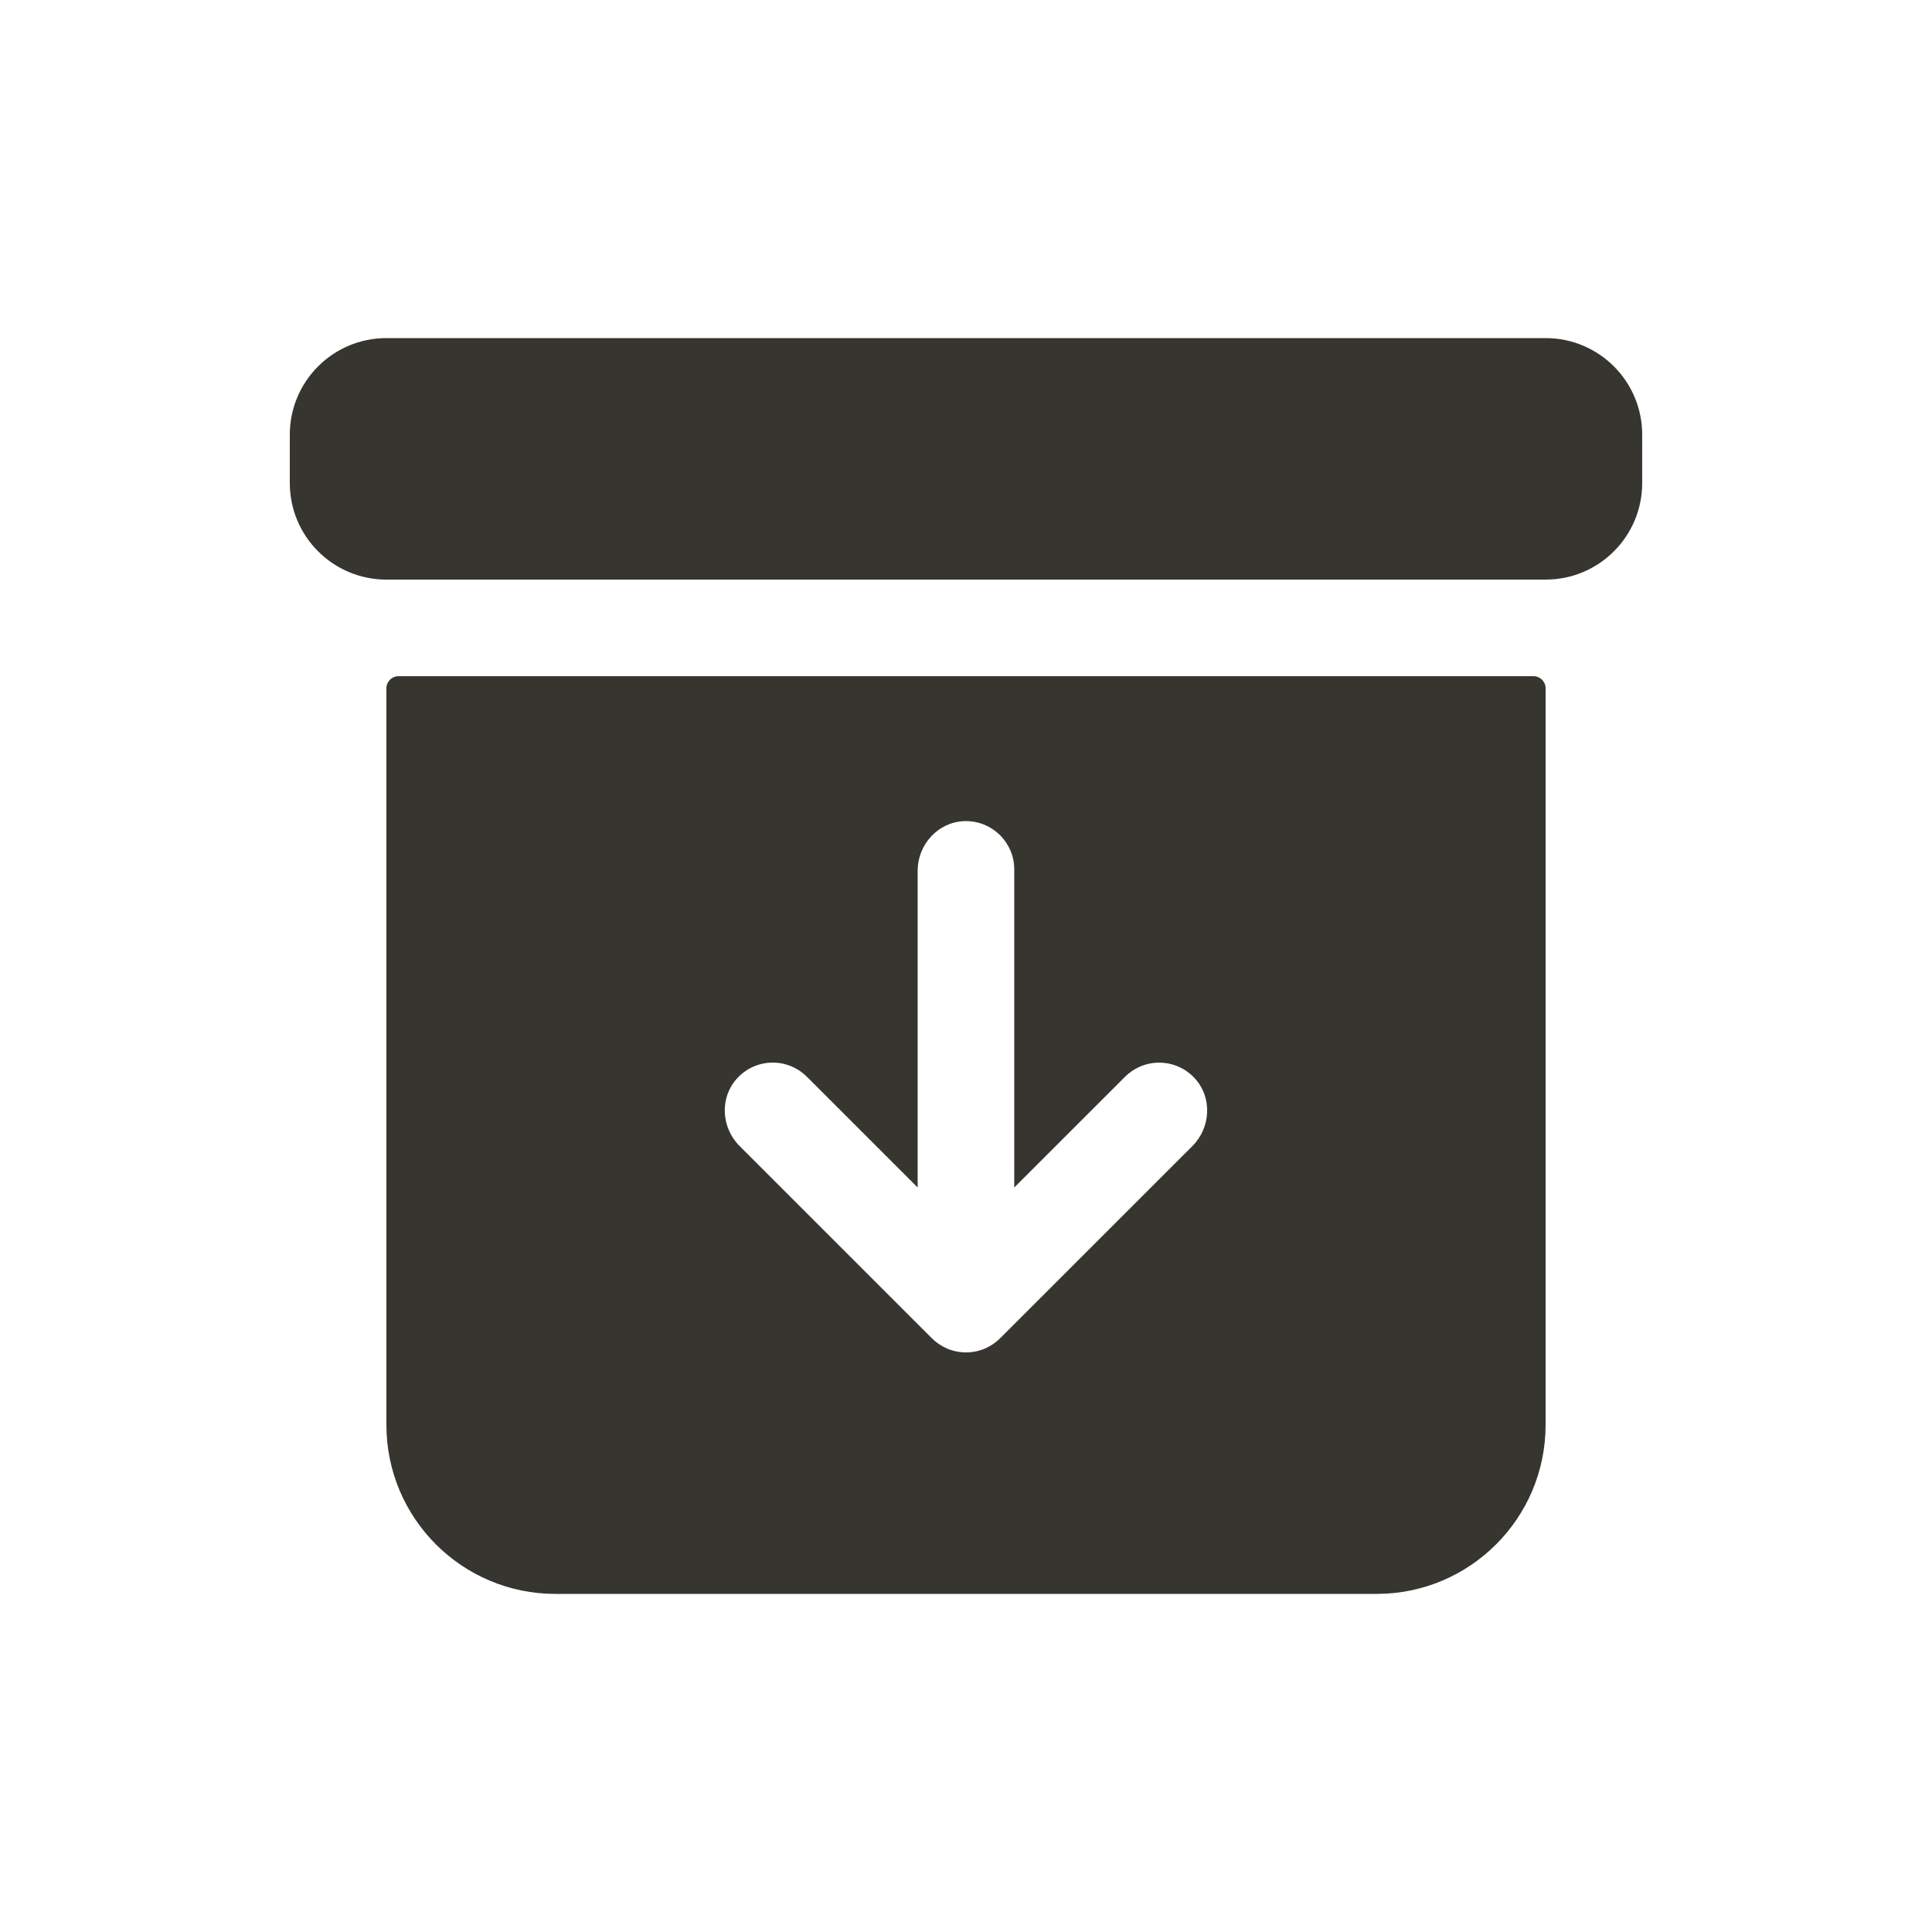<!-- Generated by IcoMoon.io -->
<svg version="1.1" xmlns="http://www.w3.org/2000/svg" width="40" height="40" viewBox="0 0 40 40">
<title>io-archive</title>
<path fill="#37352f" d="M8 14.25v15.25c0 1.933 1.567 3.5 3.5 3.5v0h17c1.933 0 3.5-1.567 3.5-3.5v0-15.25c0-0.138-0.112-0.25-0.25-0.25v0h-23.5c-0.138 0-0.25 0.112-0.25 0.25v0zM24.688 23.727l-3.981 3.98c-0.181 0.181-0.431 0.293-0.707 0.293s-0.526-0.112-0.707-0.293l-3.981-3.98c-0.381-0.381-0.416-1-0.053-1.399 0.184-0.202 0.447-0.328 0.74-0.328 0.276 0 0.526 0.112 0.707 0.293l2.293 2.292v-6.557c0-0.538 0.414-1 0.952-1.027 0.014-0.001 0.031-0.001 0.048-0.001 0.552 0 1 0.448 1 1v0 6.586l2.293-2.292c0.181-0.181 0.431-0.293 0.707-0.293 0.293 0 0.557 0.126 0.74 0.327l0.001 0.001c0.362 0.398 0.328 1.018-0.053 1.399z"></path>
<path fill="#37352f" d="M8 7h24c1.105 0 2 0.895 2 2v1c0 1.105-0.895 2-2 2h-24c-1.105 0-2-0.895-2-2v-1c0-1.105 0.895-2 2-2z"></path>
</svg>
